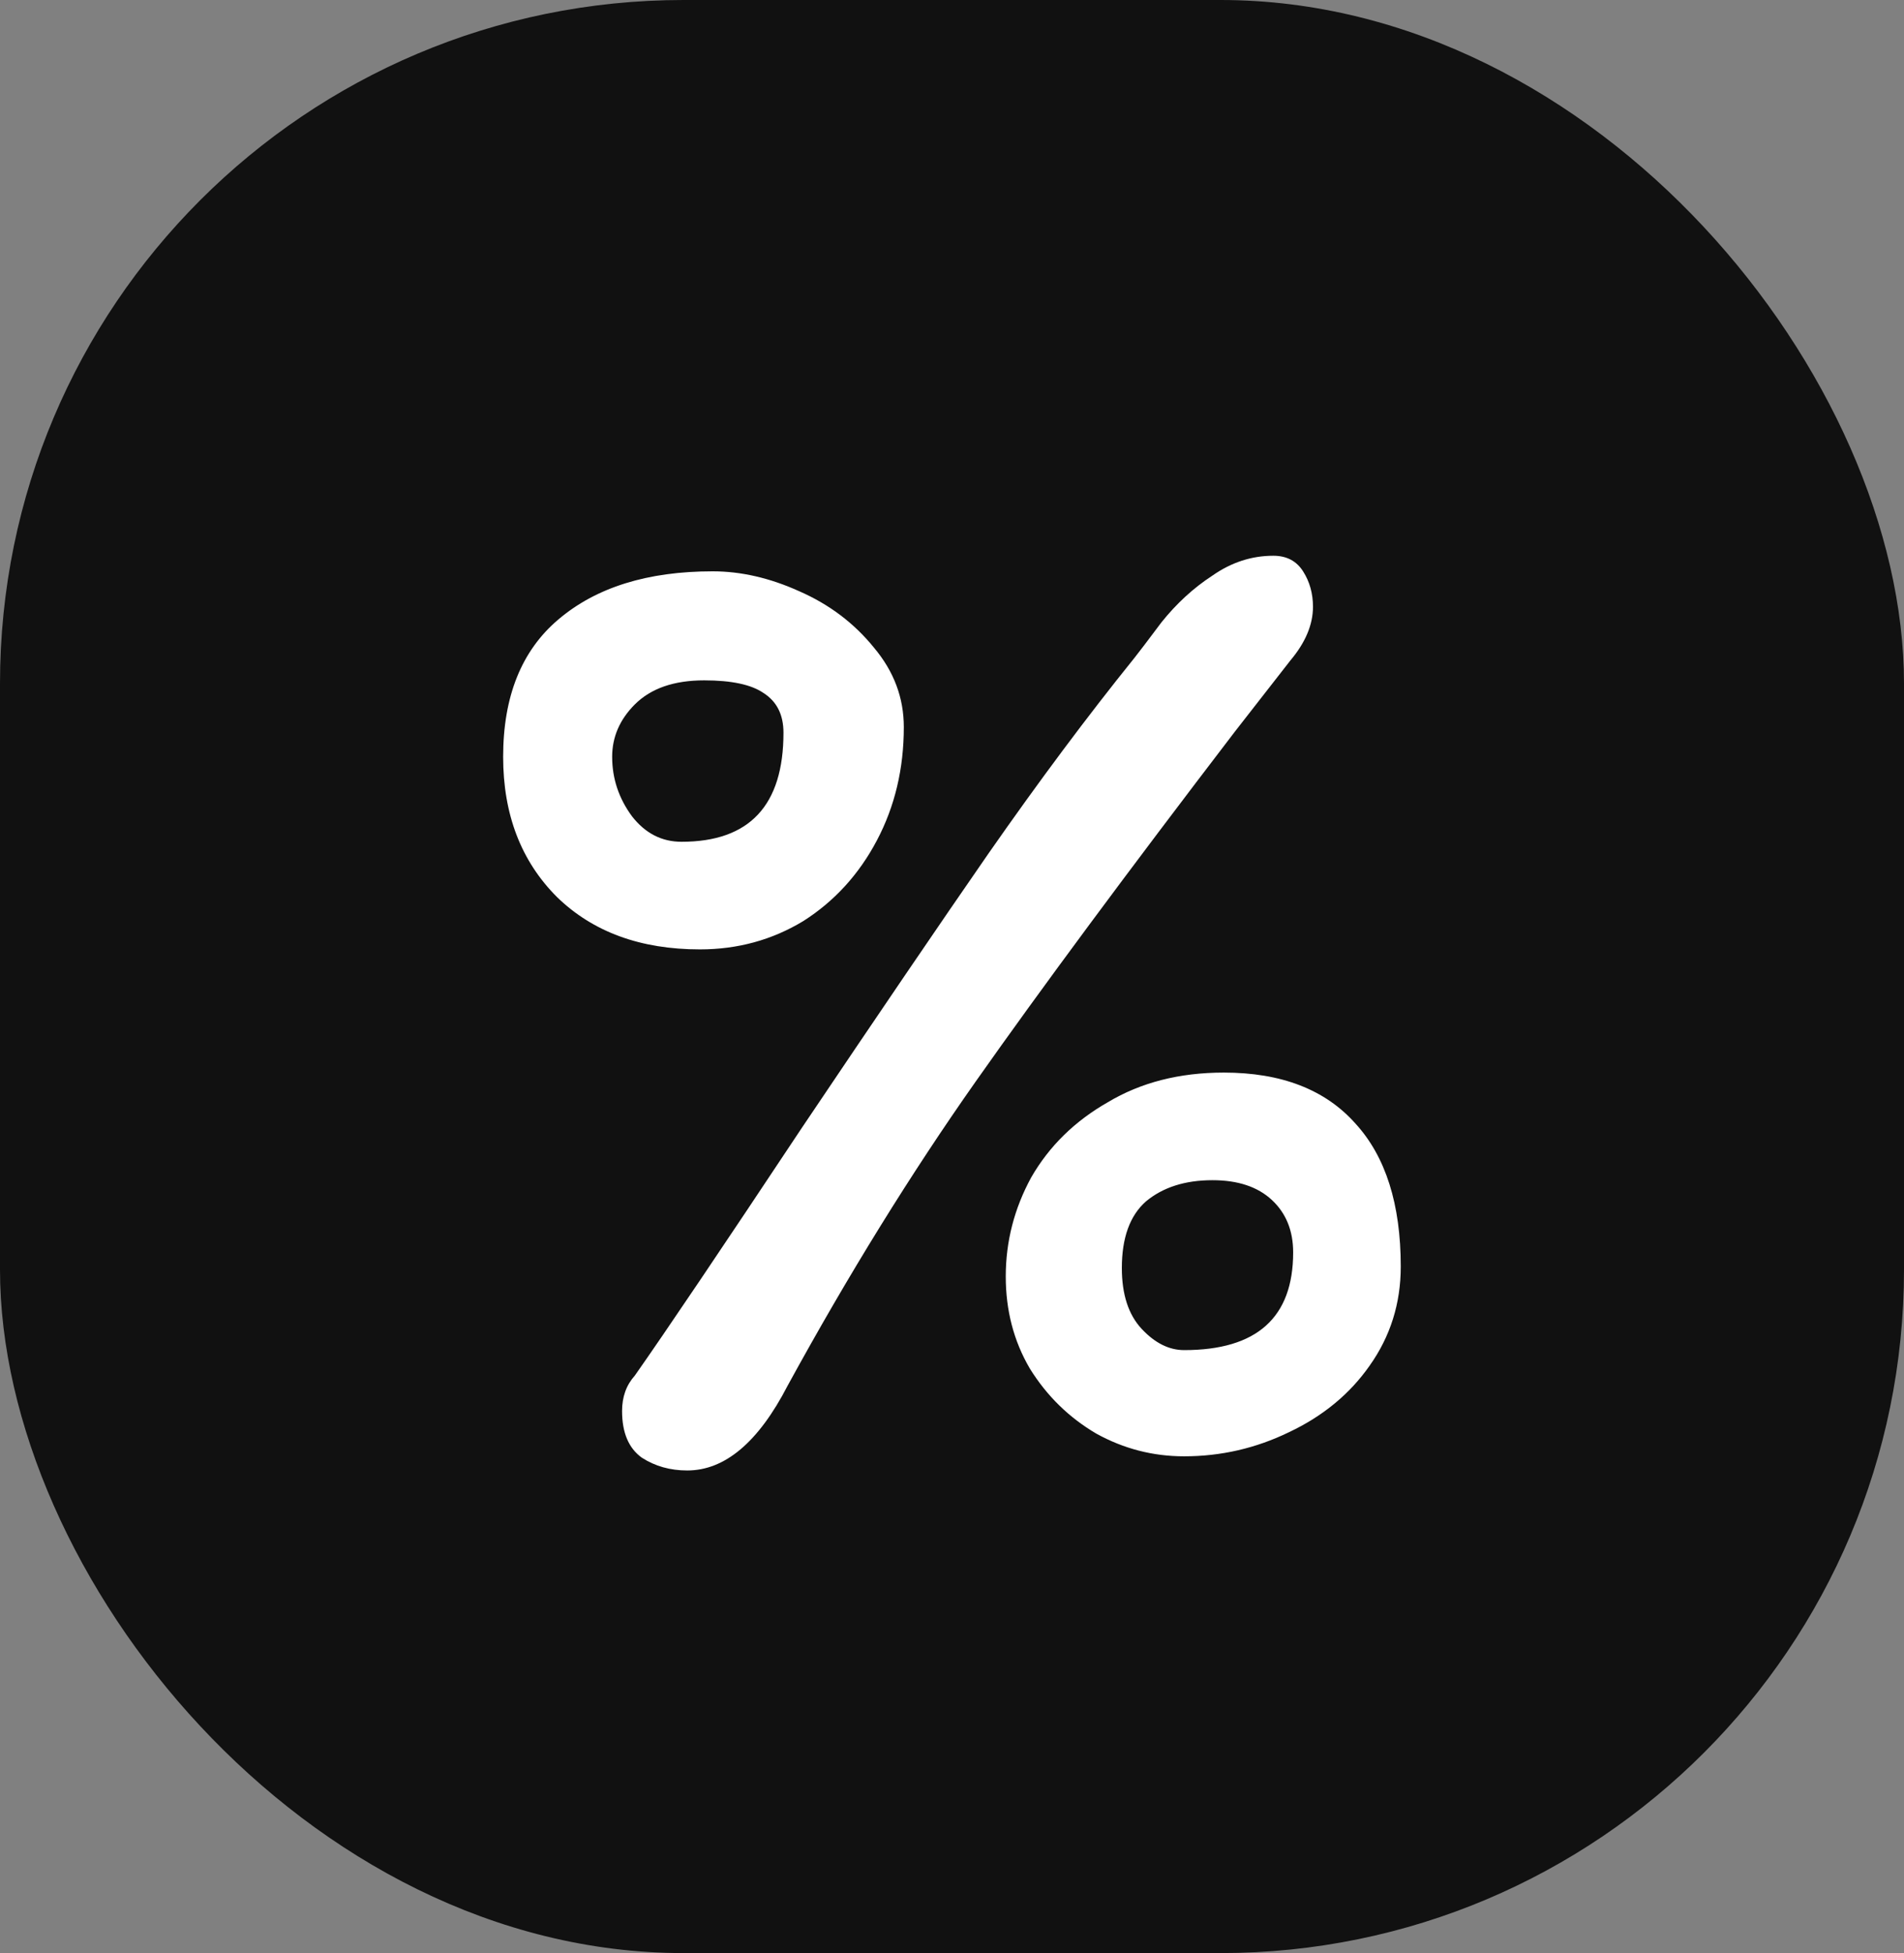 <svg width="78" height="80" viewBox="0 0 78 80" fill="none" xmlns="http://www.w3.org/2000/svg">
<rect x="0" y="0" width="78" height="80" fill="#808080" stroke="none"/>
<rect width="78" height="80" rx="28" fill="black" fill-opacity="0.87"/>
<path d="M52.164 22.764C52.706 22.764 53.112 22.977 53.382 23.402C53.653 23.827 53.788 24.311 53.788 24.852C53.788 25.587 53.479 26.321 52.86 27.056L50.598 29.956C46.19 35.717 42.652 40.493 39.984 44.282C37.316 48.071 34.745 52.228 32.27 56.752C31.072 59.072 29.699 60.232 28.152 60.232C27.456 60.232 26.838 60.058 26.296 59.71C25.755 59.323 25.484 58.685 25.484 57.796C25.484 57.216 25.658 56.733 26.006 56.346C27.282 54.529 29.564 51.145 32.85 46.196C35.944 41.595 38.496 37.844 40.506 34.944C42.556 32.005 44.547 29.337 46.48 26.94C46.635 26.747 47.002 26.263 47.582 25.49C48.201 24.717 48.897 24.079 49.67 23.576C50.444 23.035 51.275 22.764 52.164 22.764ZM29.196 23.402C30.356 23.402 31.536 23.673 32.734 24.214C33.972 24.755 34.996 25.529 35.808 26.534C36.62 27.501 37.026 28.583 37.026 29.782C37.026 31.483 36.659 33.03 35.924 34.422C35.19 35.814 34.184 36.916 32.908 37.728C31.632 38.501 30.221 38.888 28.674 38.888C26.238 38.888 24.286 38.173 22.816 36.742C21.347 35.273 20.612 33.359 20.612 31C20.612 28.525 21.366 26.65 22.874 25.374C24.421 24.059 26.528 23.402 29.196 23.402ZM27.92 34.48C30.704 34.48 32.096 32.991 32.096 30.014C32.096 29.279 31.826 28.738 31.284 28.39C30.782 28.042 29.97 27.868 28.848 27.868C27.611 27.868 26.664 28.197 26.006 28.854C25.388 29.473 25.078 30.188 25.078 31C25.078 31.889 25.349 32.701 25.89 33.436C26.432 34.132 27.108 34.48 27.92 34.48ZM57.384 51.88C57.384 53.388 56.959 54.741 56.108 55.94C55.296 57.1 54.194 58.009 52.802 58.666C51.449 59.323 50.018 59.652 48.51 59.652C47.234 59.652 46.036 59.343 44.914 58.724C43.793 58.067 42.884 57.177 42.188 56.056C41.531 54.935 41.202 53.678 41.202 52.286C41.202 50.855 41.55 49.502 42.246 48.226C42.981 46.95 44.025 45.925 45.378 45.152C46.732 44.34 48.317 43.934 50.134 43.934C52.493 43.934 54.291 44.63 55.528 46.022C56.766 47.375 57.384 49.328 57.384 51.88ZM49.67 48.342C48.549 48.342 47.64 48.632 46.944 49.212C46.287 49.792 45.958 50.701 45.958 51.938C45.958 53.021 46.229 53.852 46.77 54.432C47.312 55.012 47.892 55.302 48.51 55.302C51.488 55.302 52.976 53.968 52.976 51.3C52.976 50.411 52.686 49.695 52.106 49.154C51.526 48.613 50.714 48.342 49.67 48.342Z" fill="white"/>
</svg>
